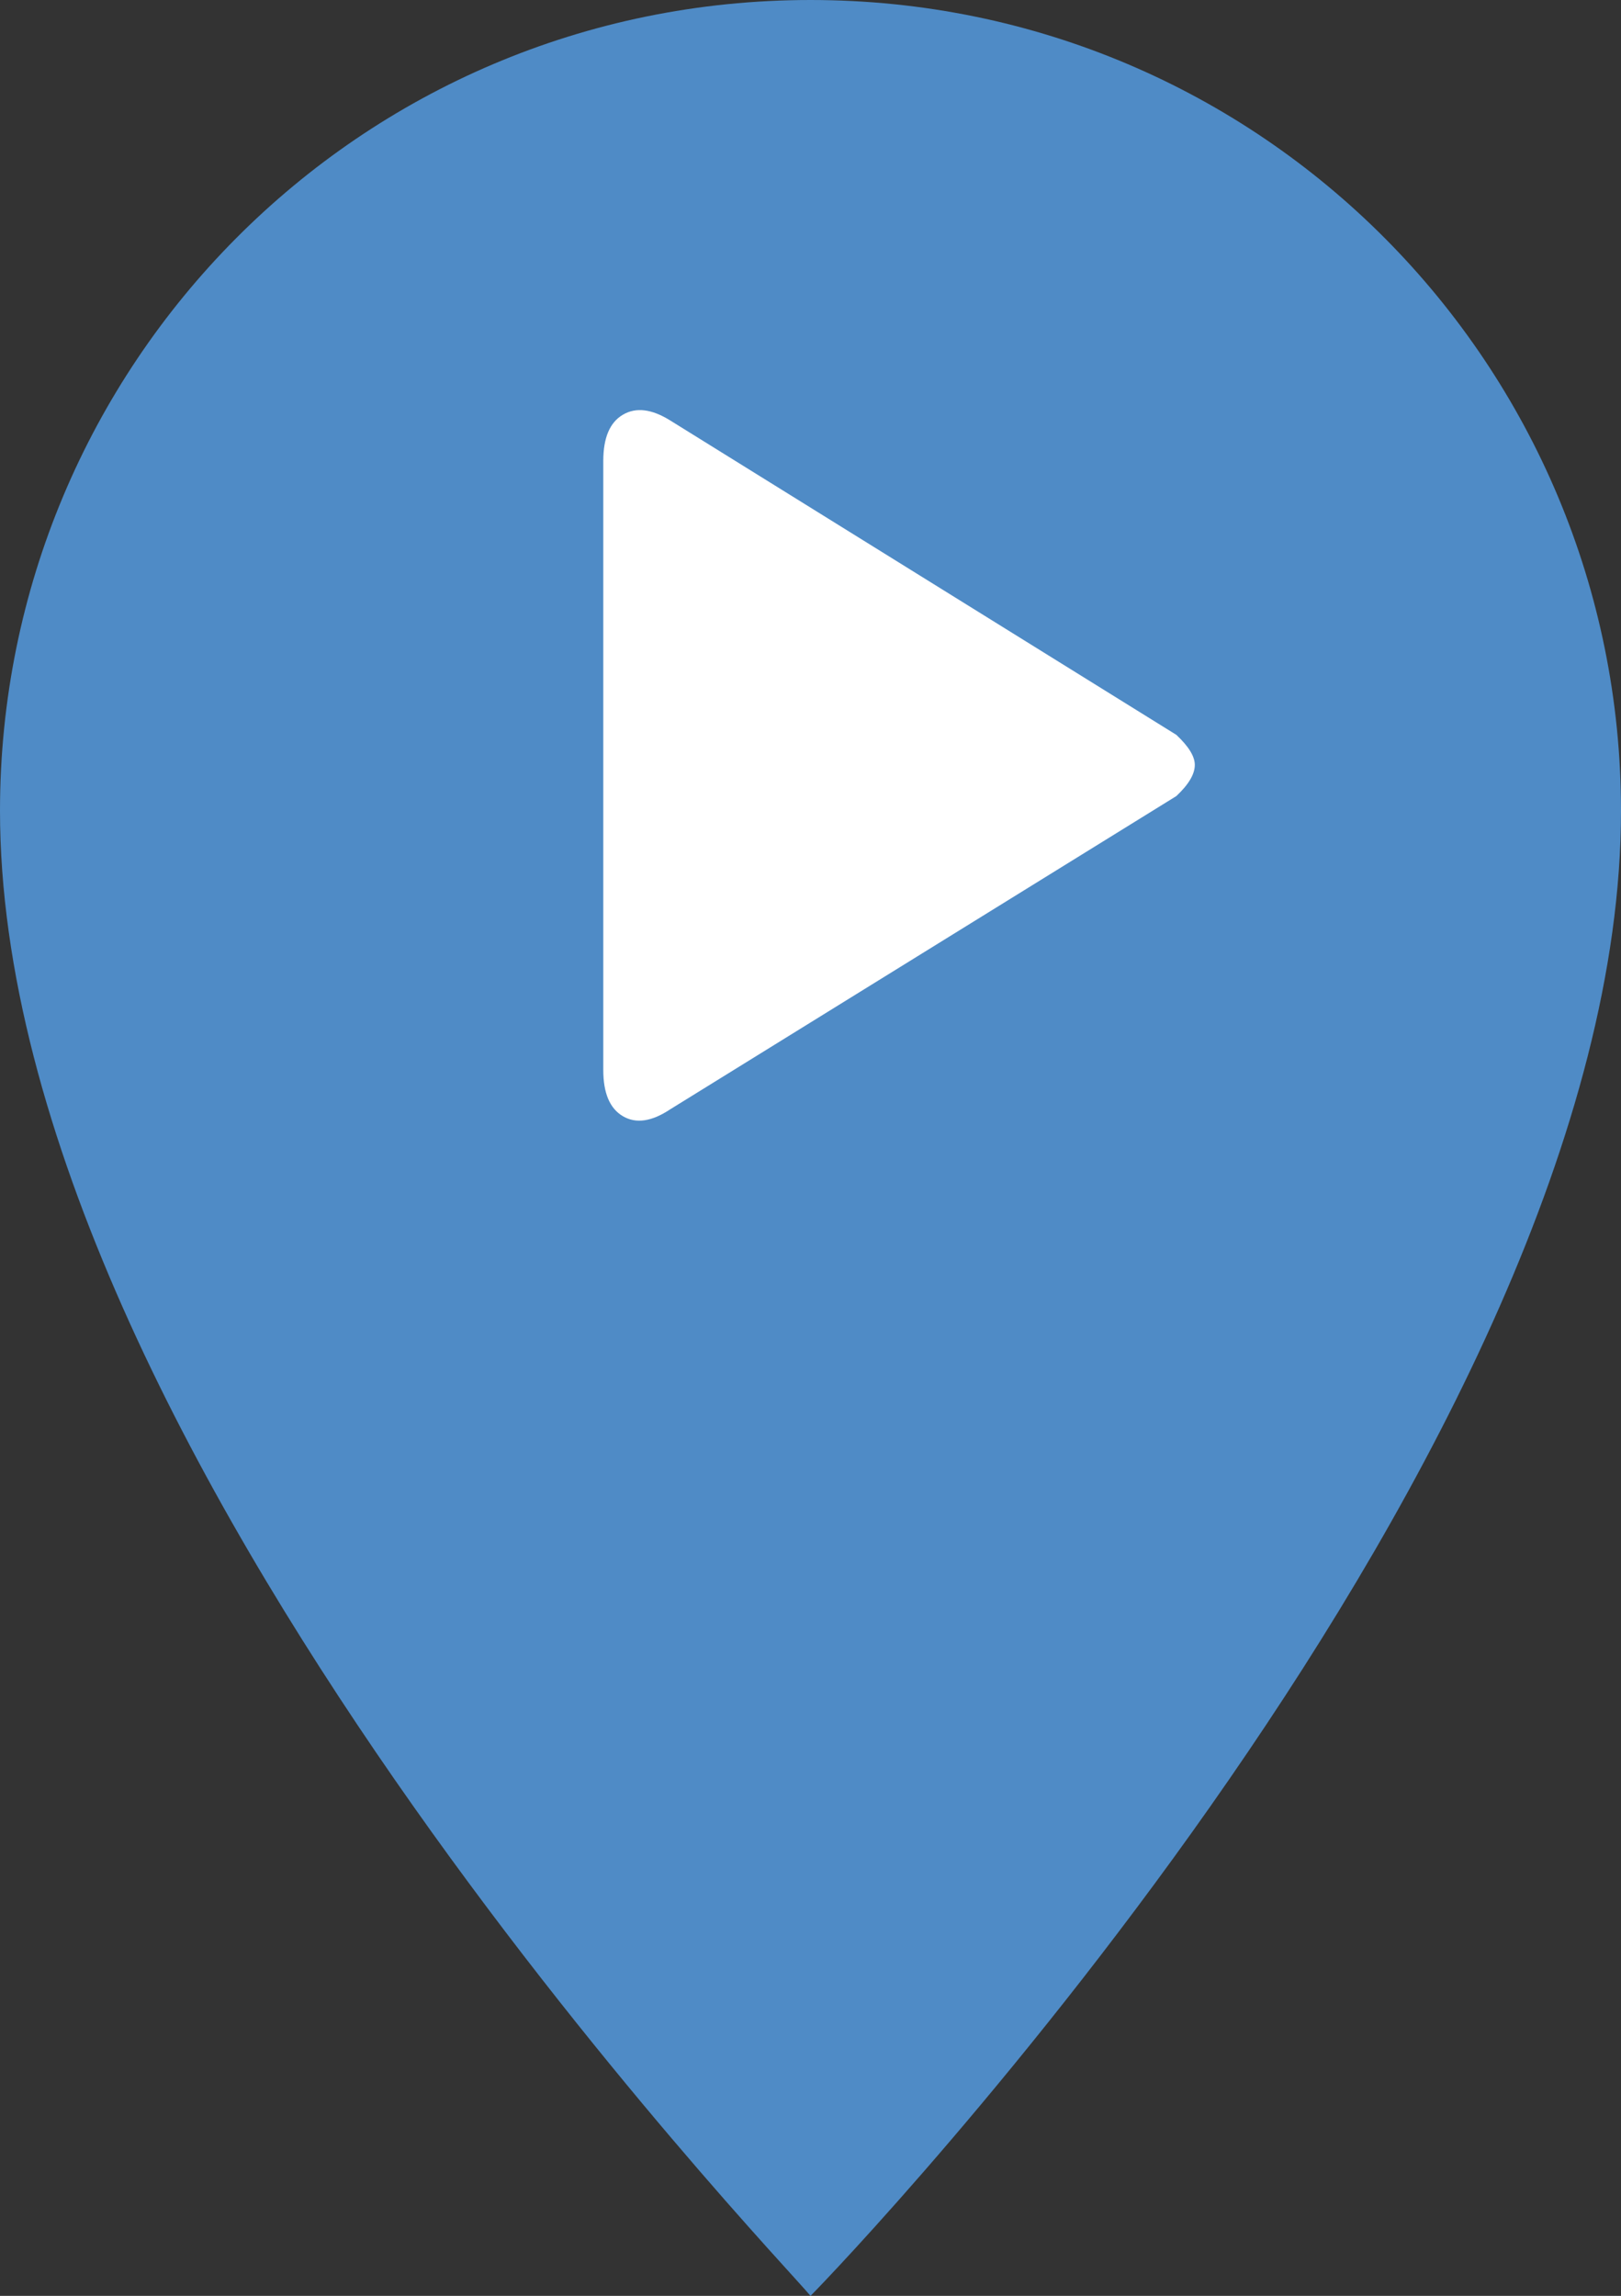 <?xml version="1.0" encoding="utf-8"?>
<!-- Generator: Adobe Illustrator 22.1.0, SVG Export Plug-In . SVG Version: 6.00 Build 0)  -->
<svg version="1.1" id="Layer_1" xmlns="http://www.w3.org/2000/svg" xmlns:xlink="http://www.w3.org/1999/xlink" x="0px" y="0px"
	 viewBox="0 0 22.6 32" style="enable-background:new 0 0 22.6 32;" xml:space="preserve">
<rect x="0" y="0" width="22.6" height="32" fill="#333333" stroke="none"/>
<style type="text/css">
	.st0{fill:#4F8BC6;}
	.st1{fill:#FFFFFF;}
</style>
<g>
	<g>
		<path class="st0" d="M11.3,32c0.5-0.5,11.3-11.8,11.3-20.7c0-6.2-5-11.3-11.3-11.3S0,5.1,0,11.3C0,20.2,10.9,31.5,11.3,32"/>
	</g>
</g>
<g>
	<path class="st1" d="M16.4,11.096l-7.055,4.365c-0.258,0.172-0.478,0.204-0.66,0.097c-0.183-0.107-0.274-0.322-0.274-0.644v-8.49
		c0-0.322,0.091-0.537,0.274-0.644c0.182-0.107,0.402-0.08,0.66,0.081l7.055,4.381c0.172,0.161,0.258,0.301,0.258,0.419
		C16.658,10.79,16.572,10.935,16.4,11.096z"/>
</g>
</svg>
